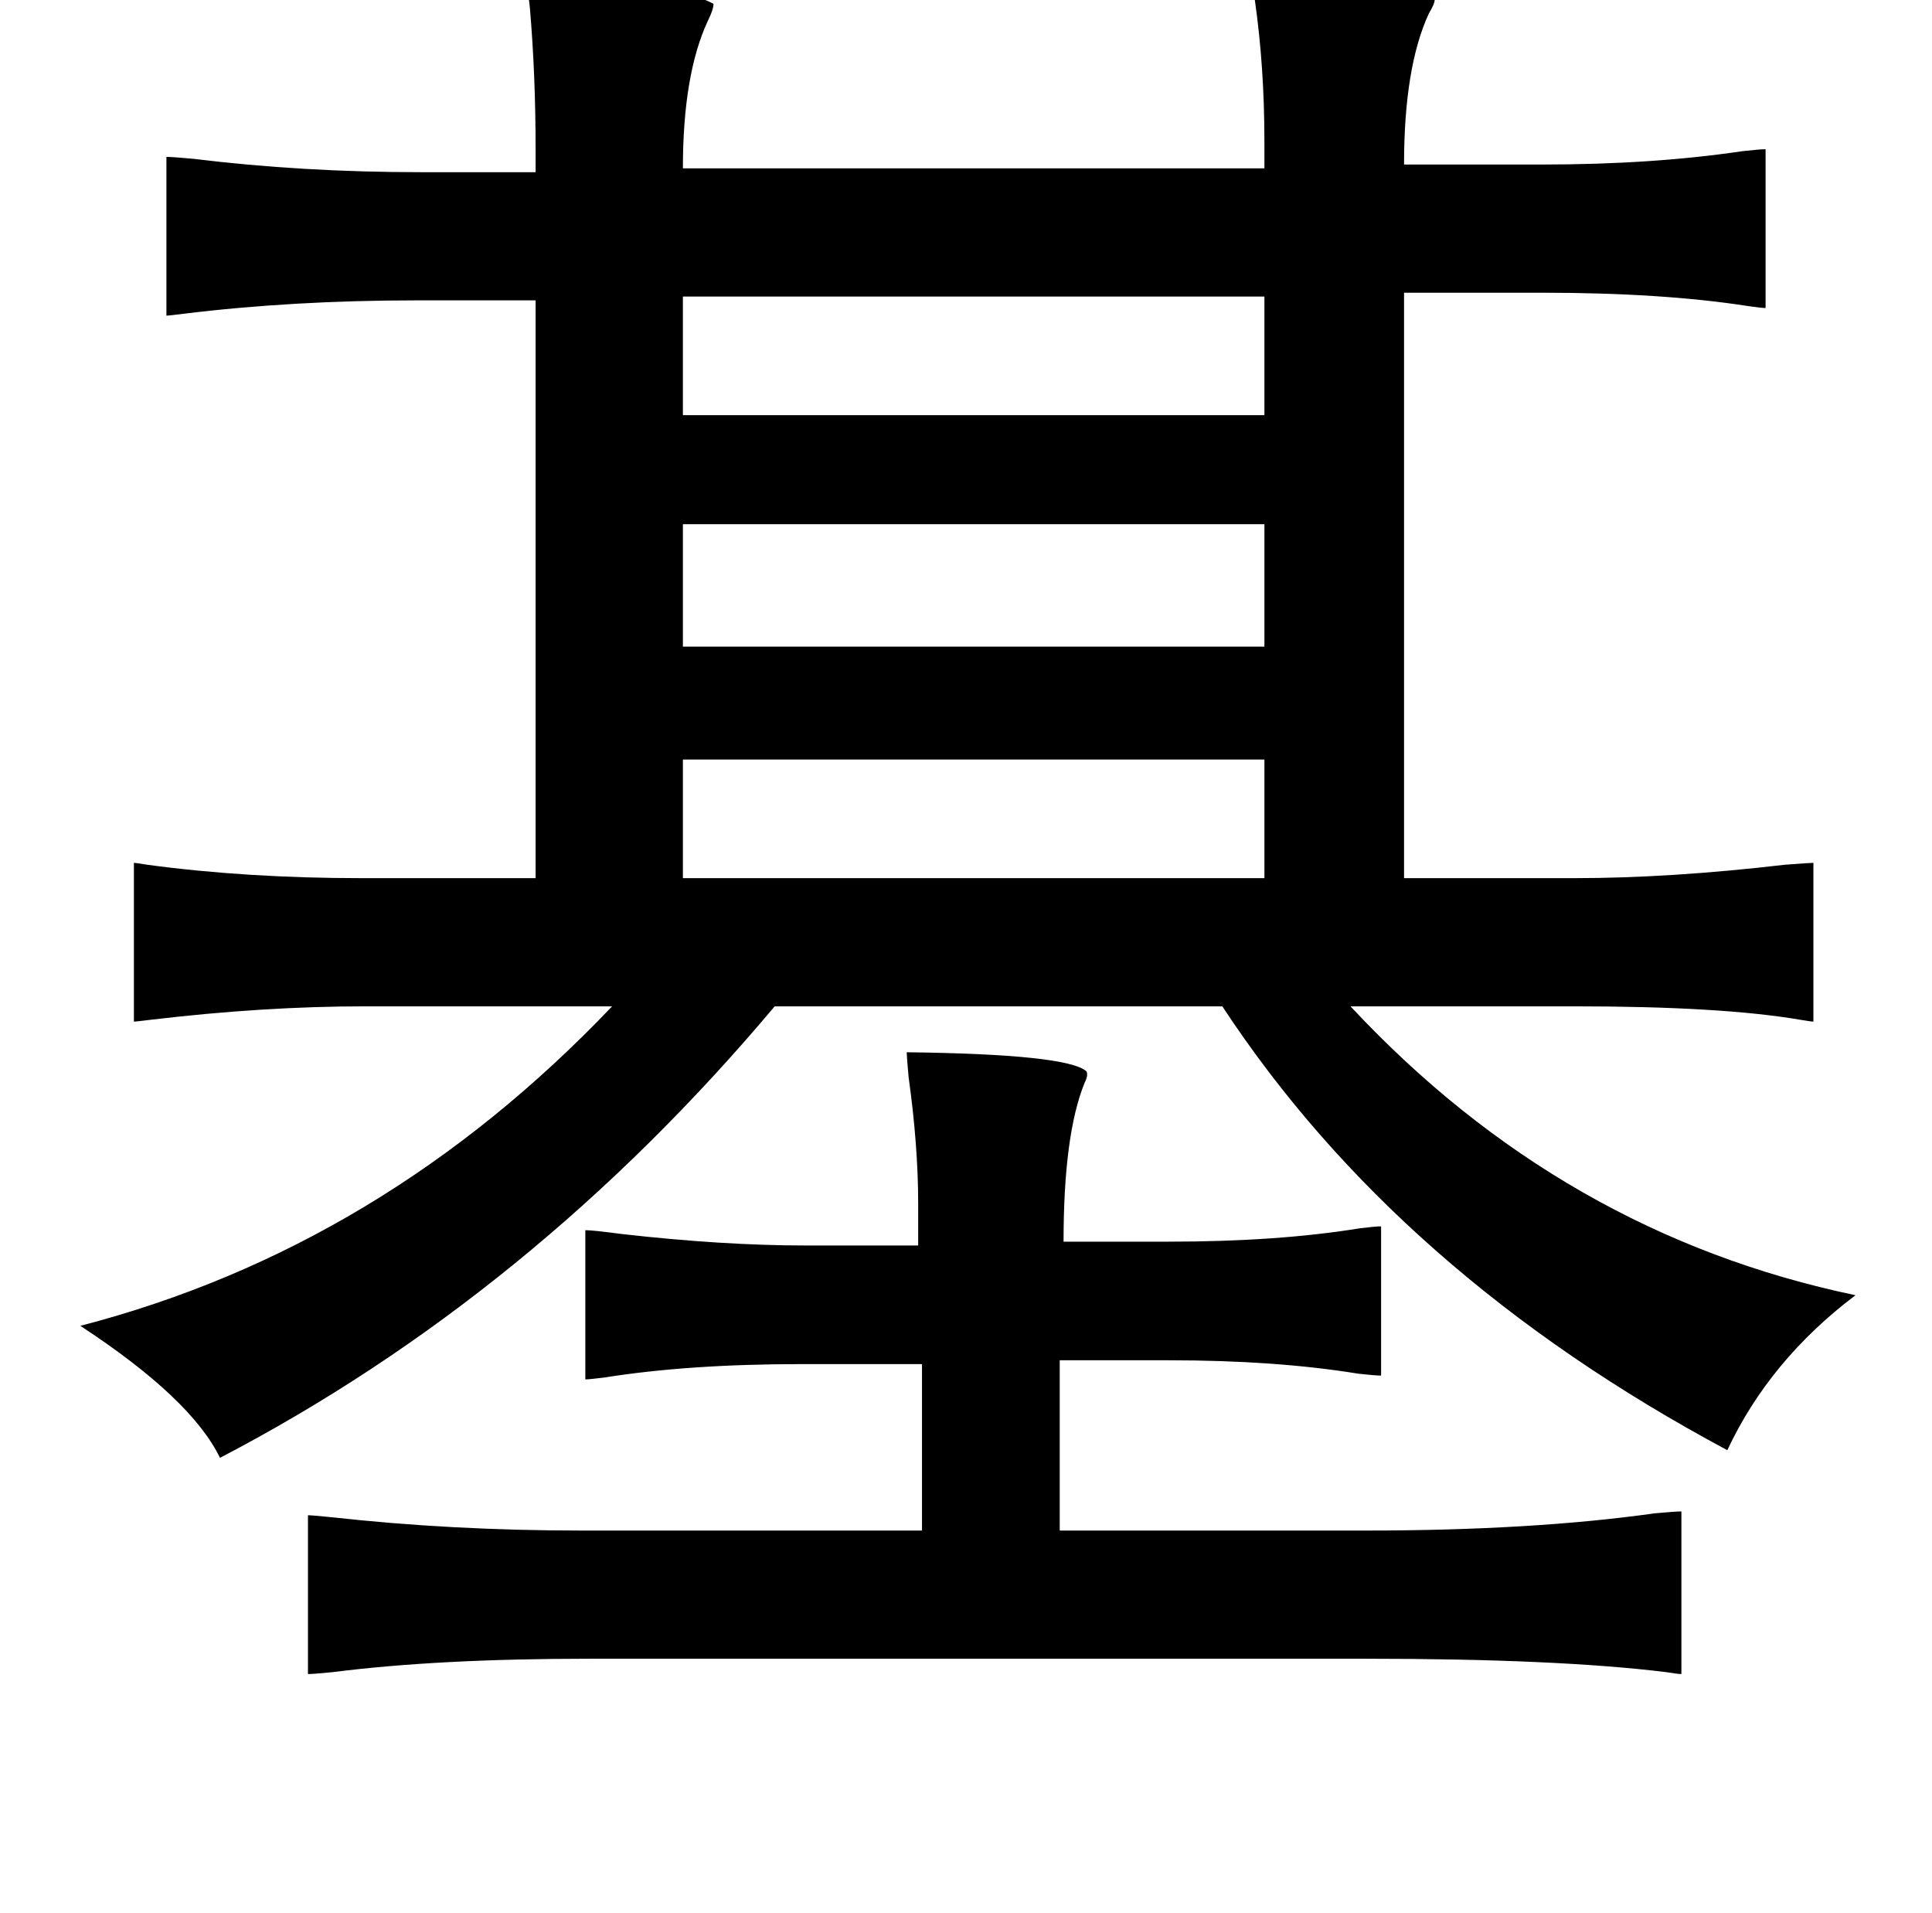 <?xml version="1.0" standalone="no"?>
<!DOCTYPE svg PUBLIC "-//W3C//DTD SVG 1.1//EN" "http://www.w3.org/Graphics/SVG/1.1/DTD/svg11.dtd" >
<svg xmlns="http://www.w3.org/2000/svg" xmlns:xlink="http://www.w3.org/1999/xlink" version="1.1" viewBox="-10 0 1010 1000">
   <path fill="currentColor"
d="M645 -10q85 -2 95 10q0 2 -3 7q-13 28 -13 79h72q58 0 105 -7q9 -1 12 -1v83q-2 0 -9 -1q-45 -7 -108 -7h-72v306h89q50 0 110 -7q13 -1 15 -1v83q-1 0 -7 -1q-41 -7 -118 -7h-117q111 119 264 151q-45 34 -67 81q-172 -92 -264 -232h-234q-127 151 -290 236
q-15 -31 -73 -69q158 -41 278 -167h-129q-53 0 -112 7q-8 1 -9 1v-83q1 0 7 1q52 7 112 7h91v-302h-62q-65 0 -122 7q-8 1 -9 1v-83q3 0 14 1q57 7 119 7h60v-12q0 -39 -3 -74q-1 -8 -1 -10q75 -4 97 8q0 3 -3 9q-13 28 -13 77h304v-14q0 -39 -5 -74q-1 -8 -1 -10zM651 155
h-304v62h304v-62zM347 274v64h304v-64h-304zM347 397v62h304v-62h-304zM464 550q84 1 94 10q1 2 -1 6q-11 27 -11 83h55q57 0 100 -7q8 -1 11 -1v78q-3 0 -12 -1q-43 -7 -99 -7h-57v89h160q87 0 151 -9q11 -1 14 -1v85q-2 0 -8 -1q-57 -7 -157 -7h-406q-79 0 -134 7
q-10 1 -13 1v-83q2 0 12 1q63 7 131 7h178v-87h-63q-59 0 -103 7q-8 1 -10 1v-78q4 0 19 2q53 6 96 6h59v-22q0 -30 -5 -66q-1 -11 -1 -13z" />
</svg>
